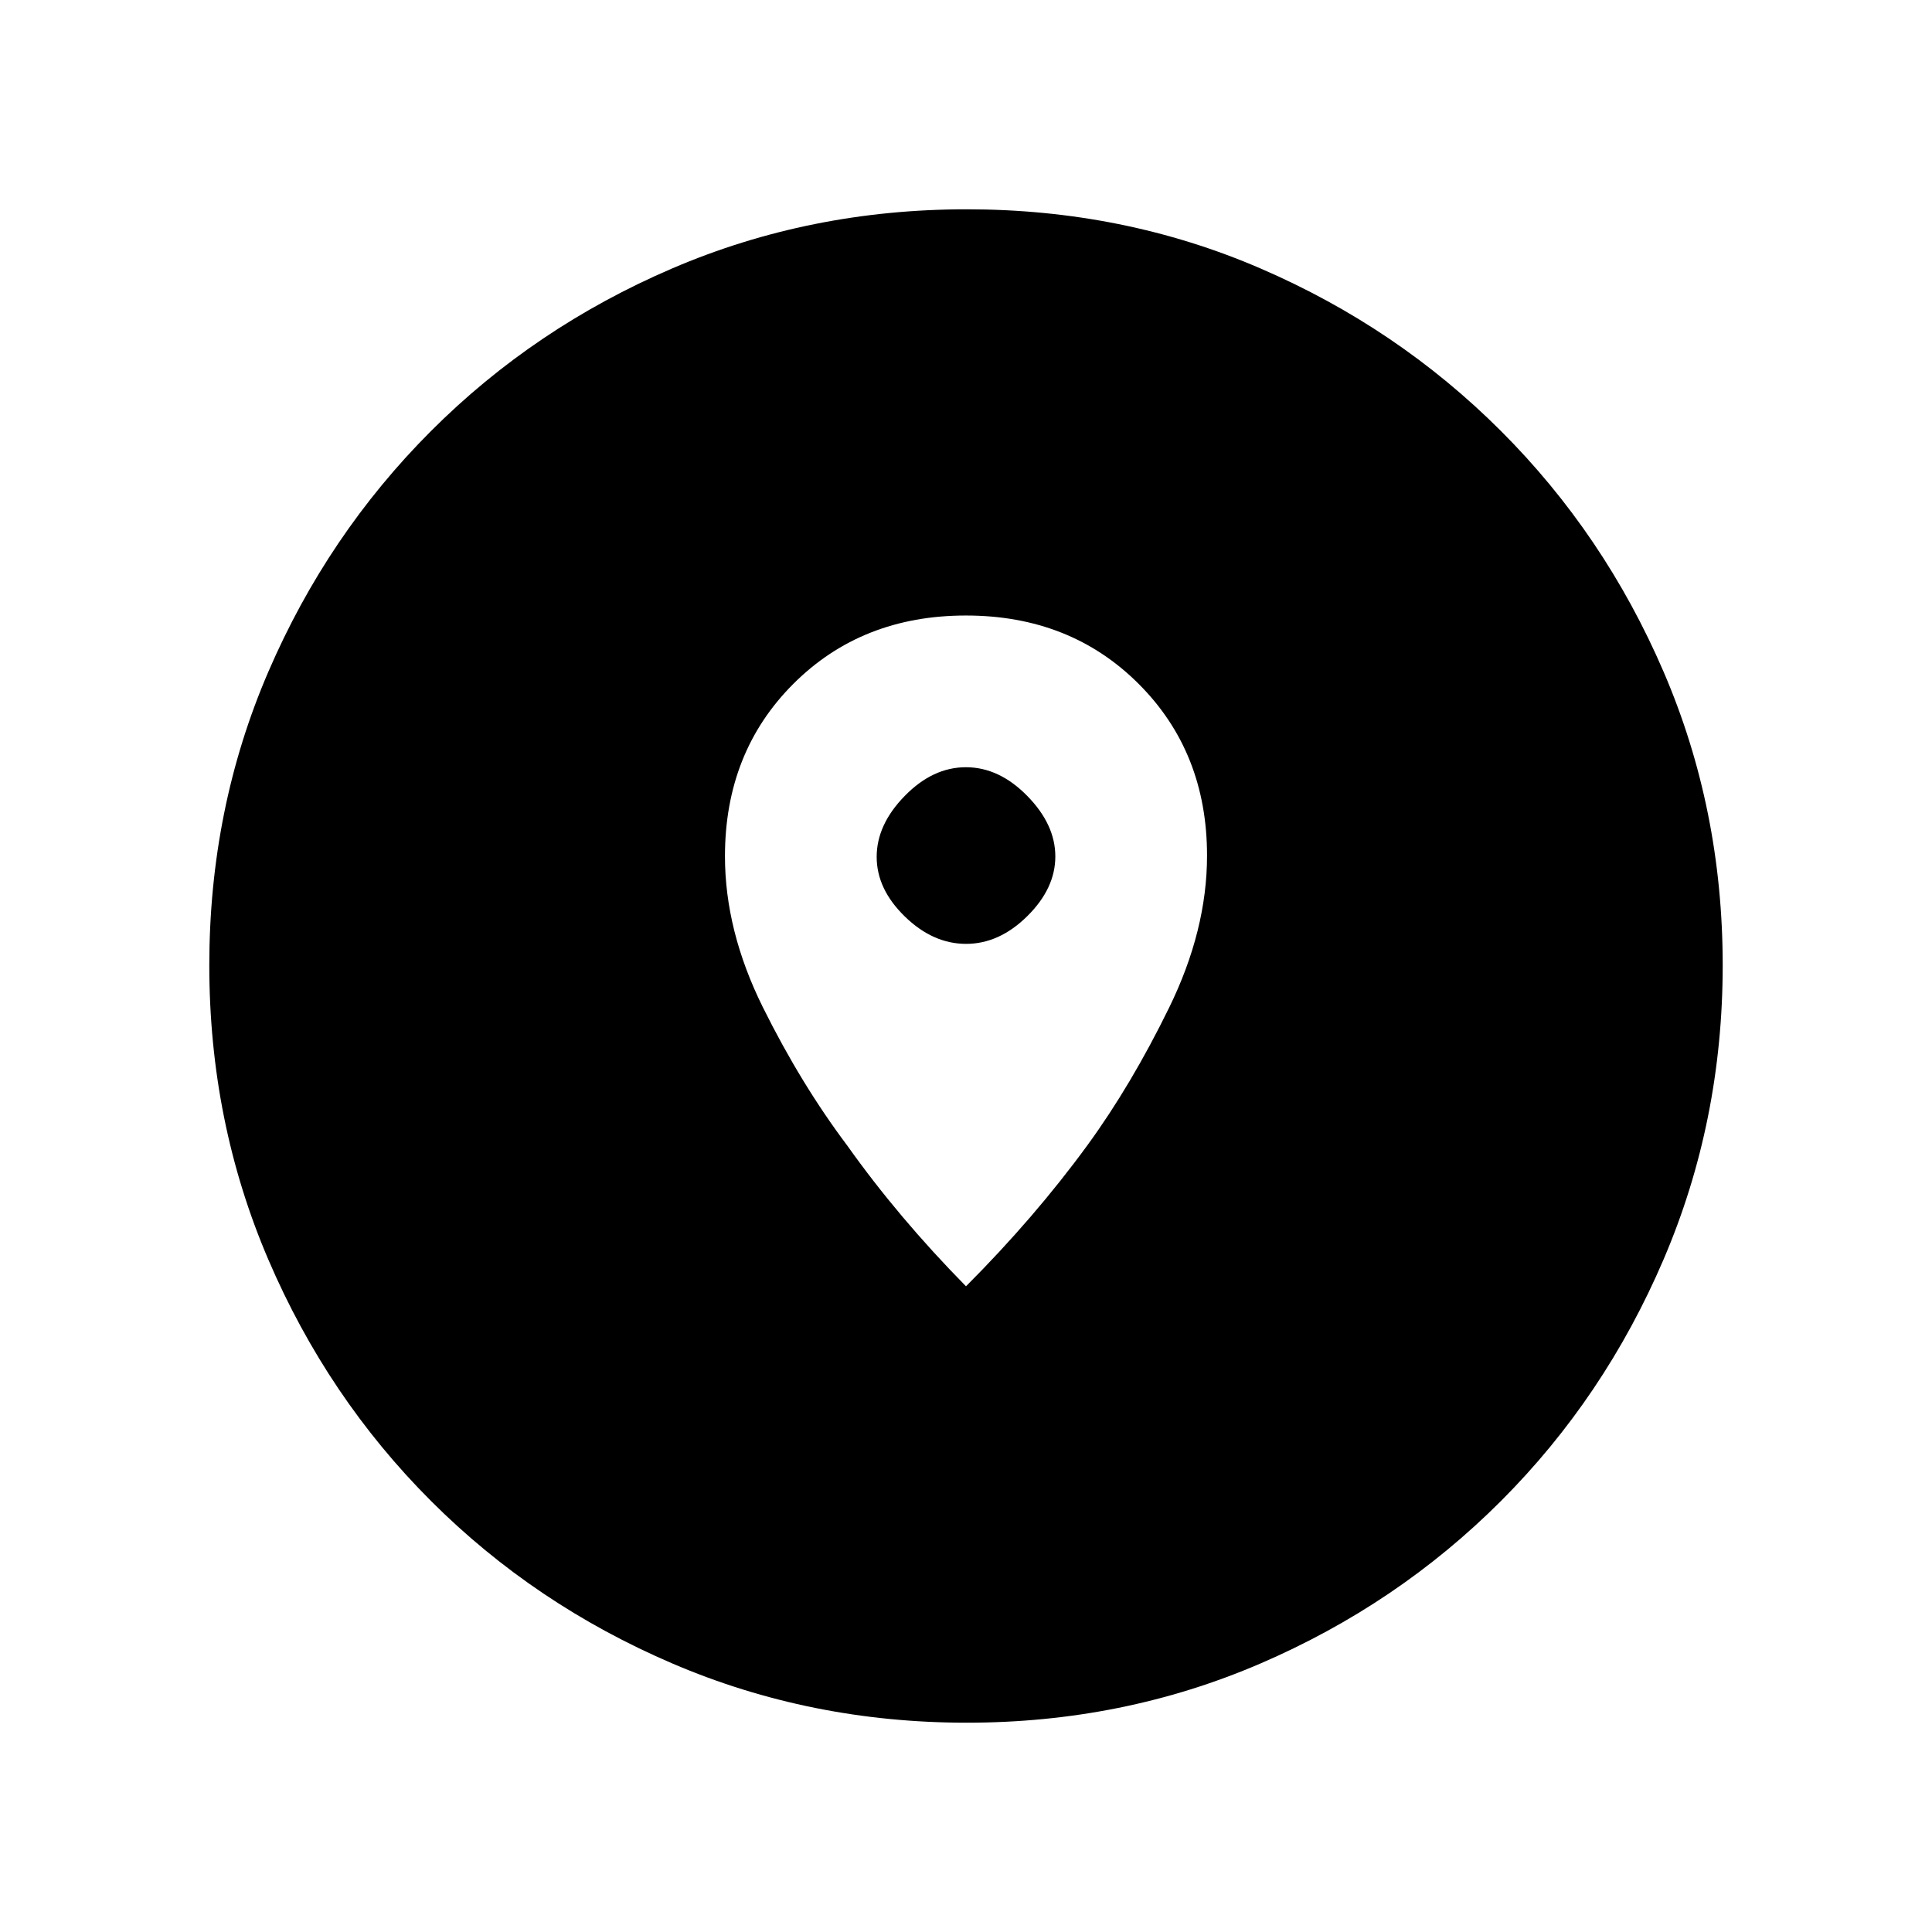 <svg xmlns="http://www.w3.org/2000/svg" height="20" viewBox="0 -960 960 960" width="20"><path d="M480.409-104q-77.588 0-146.165-29.359-68.577-29.36-120.025-80.762-51.447-51.402-80.833-119.876Q104-402.471 104-480.325t29.359-145.931q29.36-68.077 80.762-119.525 51.402-51.447 119.876-80.833Q402.471-856 480.325-856t145.931 29.359q68.077 29.36 119.525 80.762 51.447 51.402 80.833 119.642Q856-557.997 856-480.409q0 77.588-29.359 146.165-29.36 68.577-80.762 120.025-51.402 51.447-119.642 80.833Q557.997-104 480.409-104ZM480-320.846q34.129-34.191 60.351-70.118 21.726-29.805 40.572-68.318 18.846-38.513 18.846-75.559 0-51.39-33.982-85.352-33.982-33.961-85.807-33.961-51.826 0-85.788 33.976-33.961 33.976-33.961 85.661 0 37.051 18.865 75.073 18.865 38.021 41.904 68.675 25.332 35.692 59 69.923ZM480.045-491q-16.475 0-30.452-13.606-13.978-13.607-13.978-29.616t13.933-30.278q13.932-14.269 30.407-14.269t30.452 14.224q13.978 14.224 13.978 30.115 0 15.891-13.933 29.661Q496.52-491 480.045-491Z"/></svg>
